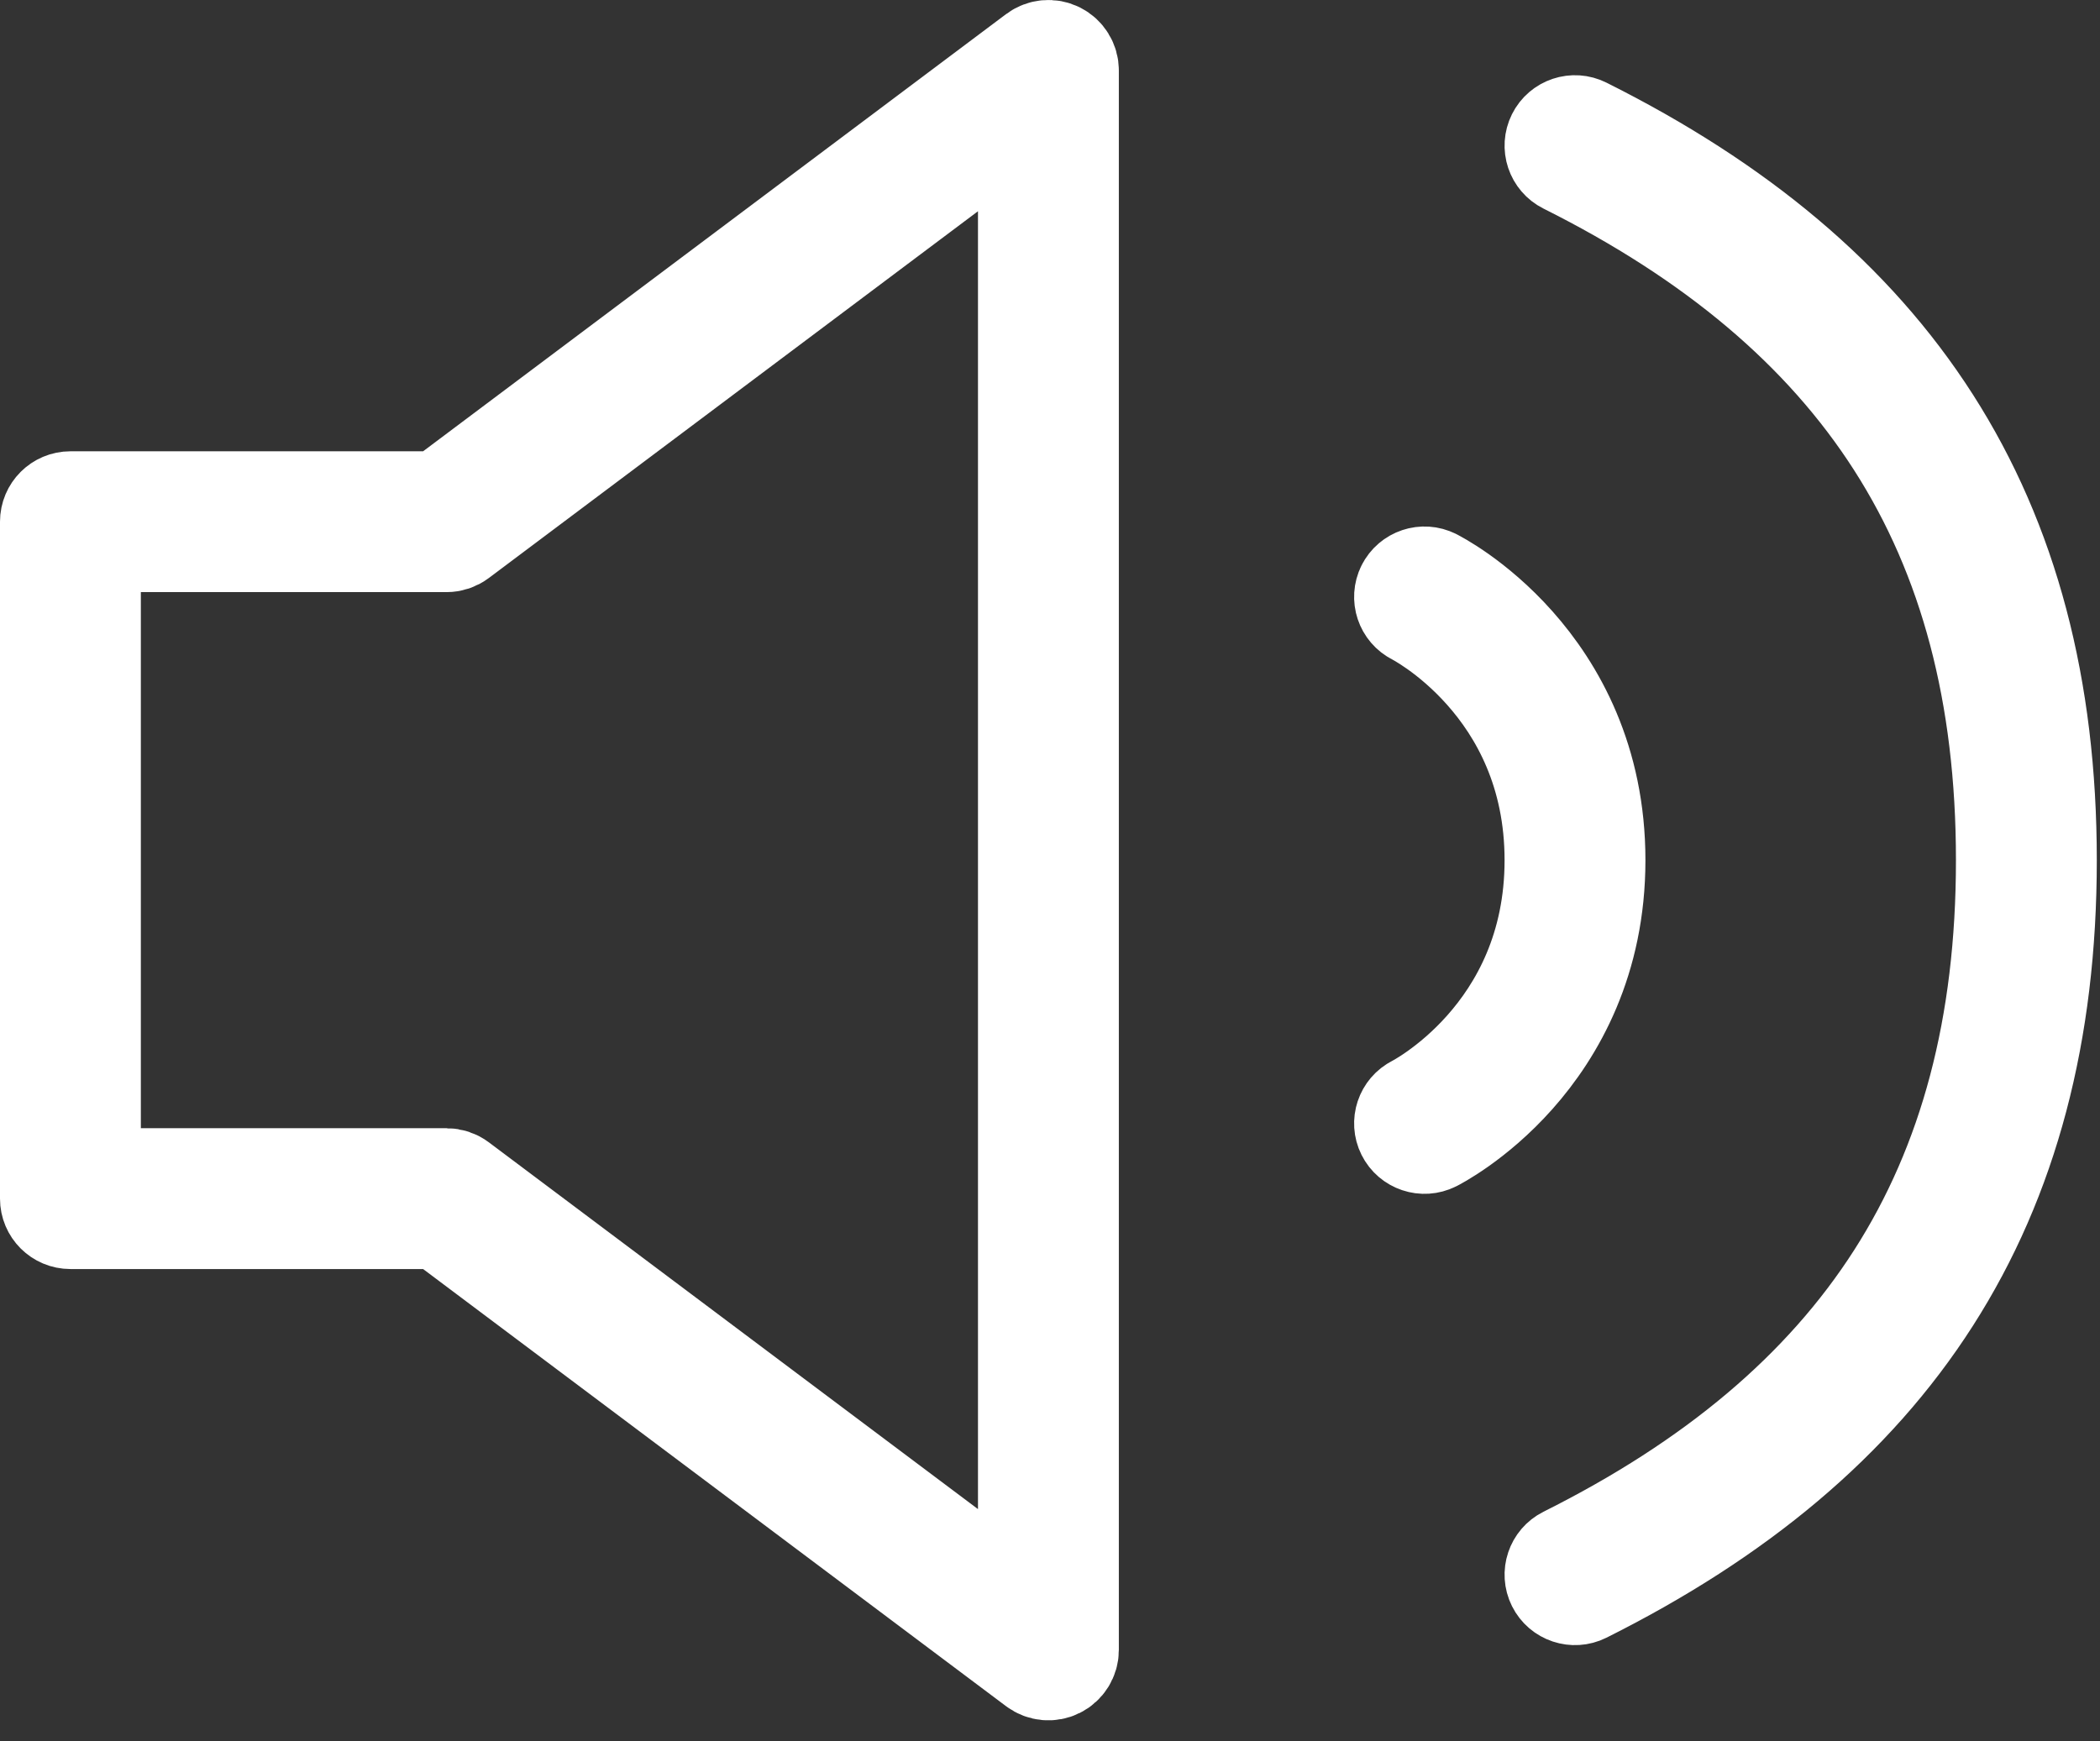 <svg width="82" height="68" viewBox="0 0 82 68" fill="none" xmlns="http://www.w3.org/2000/svg">
<rect x="0" y="0" width="82" height="68" fill="#333333" stroke="none"/>
<path fill-rule="evenodd" clip-rule="evenodd" d="M41.273 2.079C41.527 2.206 41.688 2.466 41.688 2.75V64.438C41.688 64.722 41.527 64.981 41.273 65.108C41.019 65.235 40.715 65.208 40.487 65.037L17.188 47.562H2.75C2.336 47.562 2 47.227 2 46.812V20.375C2 19.961 2.336 19.625 2.75 19.625H17.188L40.487 2.15C40.715 1.98 41.019 1.952 41.273 2.079ZM40.188 4.25L17.887 20.975C17.758 21.072 17.6 21.125 17.438 21.125H3.5V46.062H17.438C17.6 46.062 17.758 46.115 17.887 46.212L40.188 62.938V4.25ZM60.829 5.352C61.014 4.982 61.465 4.831 61.835 5.017C67.8 7.999 72.323 11.752 75.35 16.482C78.379 21.215 79.875 26.869 79.875 33.594C79.875 40.318 78.379 45.973 75.35 50.705C72.323 55.435 67.8 59.188 61.835 62.171C61.465 62.356 61.014 62.206 60.829 61.835C60.644 61.465 60.794 61.014 61.165 60.829C66.95 57.937 71.239 54.346 74.087 49.897C76.933 45.449 78.375 40.088 78.375 33.594C78.375 27.099 76.933 21.738 74.087 17.291C71.239 12.841 66.95 9.251 61.165 6.358C60.794 6.173 60.644 5.723 60.829 5.352ZM54.954 22.977C55.139 22.607 55.59 22.456 55.96 22.642L55.625 23.312C55.96 22.642 55.96 22.642 55.96 22.642L55.964 22.643L55.97 22.646L55.988 22.656C56.003 22.663 56.023 22.674 56.048 22.688C56.099 22.715 56.17 22.755 56.258 22.807C56.435 22.911 56.682 23.066 56.977 23.274C57.564 23.69 58.344 24.324 59.123 25.201C60.688 26.961 62.25 29.702 62.25 33.594C62.25 37.485 60.688 40.226 59.123 41.987C58.344 42.864 57.564 43.497 56.977 43.913C56.682 44.122 56.435 44.276 56.258 44.381C56.17 44.433 56.099 44.472 56.048 44.5C56.023 44.513 56.003 44.524 55.988 44.532L55.97 44.541L55.964 44.544L55.962 44.545C55.962 44.545 55.96 44.546 55.625 43.875L55.96 44.546C55.59 44.731 55.139 44.581 54.954 44.21C54.769 43.84 54.919 43.39 55.289 43.205C55.289 43.205 55.289 43.204 55.29 43.204L55.296 43.201C55.303 43.197 55.316 43.19 55.334 43.181C55.369 43.161 55.425 43.131 55.497 43.088C55.641 43.003 55.853 42.871 56.109 42.689C56.623 42.325 57.313 41.765 58.002 40.99C59.375 39.446 60.75 37.046 60.75 33.594C60.75 30.142 59.375 27.742 58.002 26.198C57.313 25.422 56.623 24.862 56.109 24.498C55.853 24.317 55.641 24.184 55.497 24.099C55.425 24.057 55.369 24.026 55.334 24.007C55.326 24.003 55.32 23.999 55.314 23.996C55.306 23.992 55.3 23.989 55.296 23.986L55.29 23.983C55.289 23.983 55.29 23.983 55.29 23.983M54.954 22.977C54.769 23.347 54.919 23.798 55.29 23.983Z" fill="white"/>
<path d="M55.96 22.642C55.59 22.456 55.139 22.607 54.954 22.977M55.96 22.642L55.625 23.312C55.96 22.642 55.96 22.642 55.96 22.642ZM55.96 22.642L55.964 22.643L55.97 22.646L55.988 22.656C56.003 22.663 56.023 22.674 56.048 22.688C56.099 22.715 56.17 22.755 56.258 22.807C56.435 22.911 56.682 23.066 56.977 23.274C57.564 23.69 58.344 24.324 59.123 25.201C60.688 26.961 62.25 29.702 62.25 33.594C62.25 37.485 60.688 40.226 59.123 41.987C58.344 42.864 57.564 43.497 56.977 43.913C56.682 44.122 56.435 44.276 56.258 44.381C56.17 44.433 56.099 44.472 56.048 44.5C56.023 44.513 56.003 44.524 55.988 44.532L55.97 44.541L55.964 44.544L55.962 44.545C55.962 44.545 55.96 44.546 55.625 43.875L55.96 44.546C55.59 44.731 55.139 44.581 54.954 44.21C54.769 43.84 54.919 43.39 55.289 43.205C55.289 43.205 55.289 43.204 55.29 43.204L55.296 43.201C55.303 43.197 55.316 43.19 55.334 43.181C55.369 43.161 55.425 43.131 55.497 43.088C55.641 43.003 55.853 42.871 56.109 42.689C56.623 42.325 57.313 41.765 58.002 40.99C59.375 39.446 60.75 37.046 60.75 33.594C60.75 30.142 59.375 27.742 58.002 26.198C57.313 25.422 56.623 24.862 56.109 24.498C55.853 24.317 55.641 24.184 55.497 24.099C55.425 24.057 55.369 24.026 55.334 24.007C55.326 24.003 55.32 23.999 55.314 23.996C55.306 23.992 55.3 23.989 55.296 23.986L55.29 23.983M54.954 22.977L55.29 23.983M54.954 22.977C54.769 23.347 54.919 23.798 55.29 23.983M55.29 23.983C55.29 23.983 55.289 23.983 55.29 23.983ZM41.688 2.75C41.688 2.466 41.527 2.206 41.273 2.079C41.019 1.952 40.715 1.98 40.487 2.15L17.188 19.625H2.75C2.336 19.625 2 19.961 2 20.375V46.812C2 47.227 2.336 47.562 2.75 47.562H17.188L40.487 65.037C40.715 65.208 41.019 65.235 41.273 65.108C41.527 64.981 41.688 64.722 41.688 64.438V2.75ZM17.887 20.975L40.188 4.25V62.938L17.887 46.212C17.758 46.115 17.6 46.062 17.438 46.062H3.5V21.125H17.438C17.6 21.125 17.758 21.072 17.887 20.975ZM61.835 5.017C61.465 4.831 61.014 4.982 60.829 5.352C60.644 5.723 60.794 6.173 61.165 6.358C66.95 9.251 71.239 12.841 74.087 17.291C76.933 21.738 78.375 27.099 78.375 33.594C78.375 40.088 76.933 45.449 74.087 49.897C71.239 54.346 66.95 57.937 61.165 60.829C60.794 61.014 60.644 61.465 60.829 61.835C61.014 62.206 61.465 62.356 61.835 62.171C67.8 59.188 72.323 55.435 75.35 50.705C78.379 45.973 79.875 40.318 79.875 33.594C79.875 26.869 78.379 21.215 75.35 16.482C72.323 11.752 67.8 7.999 61.835 5.017Z" stroke="white" stroke-width="4" stroke-linecap="round" stroke-linejoin="round"/>
</svg>
